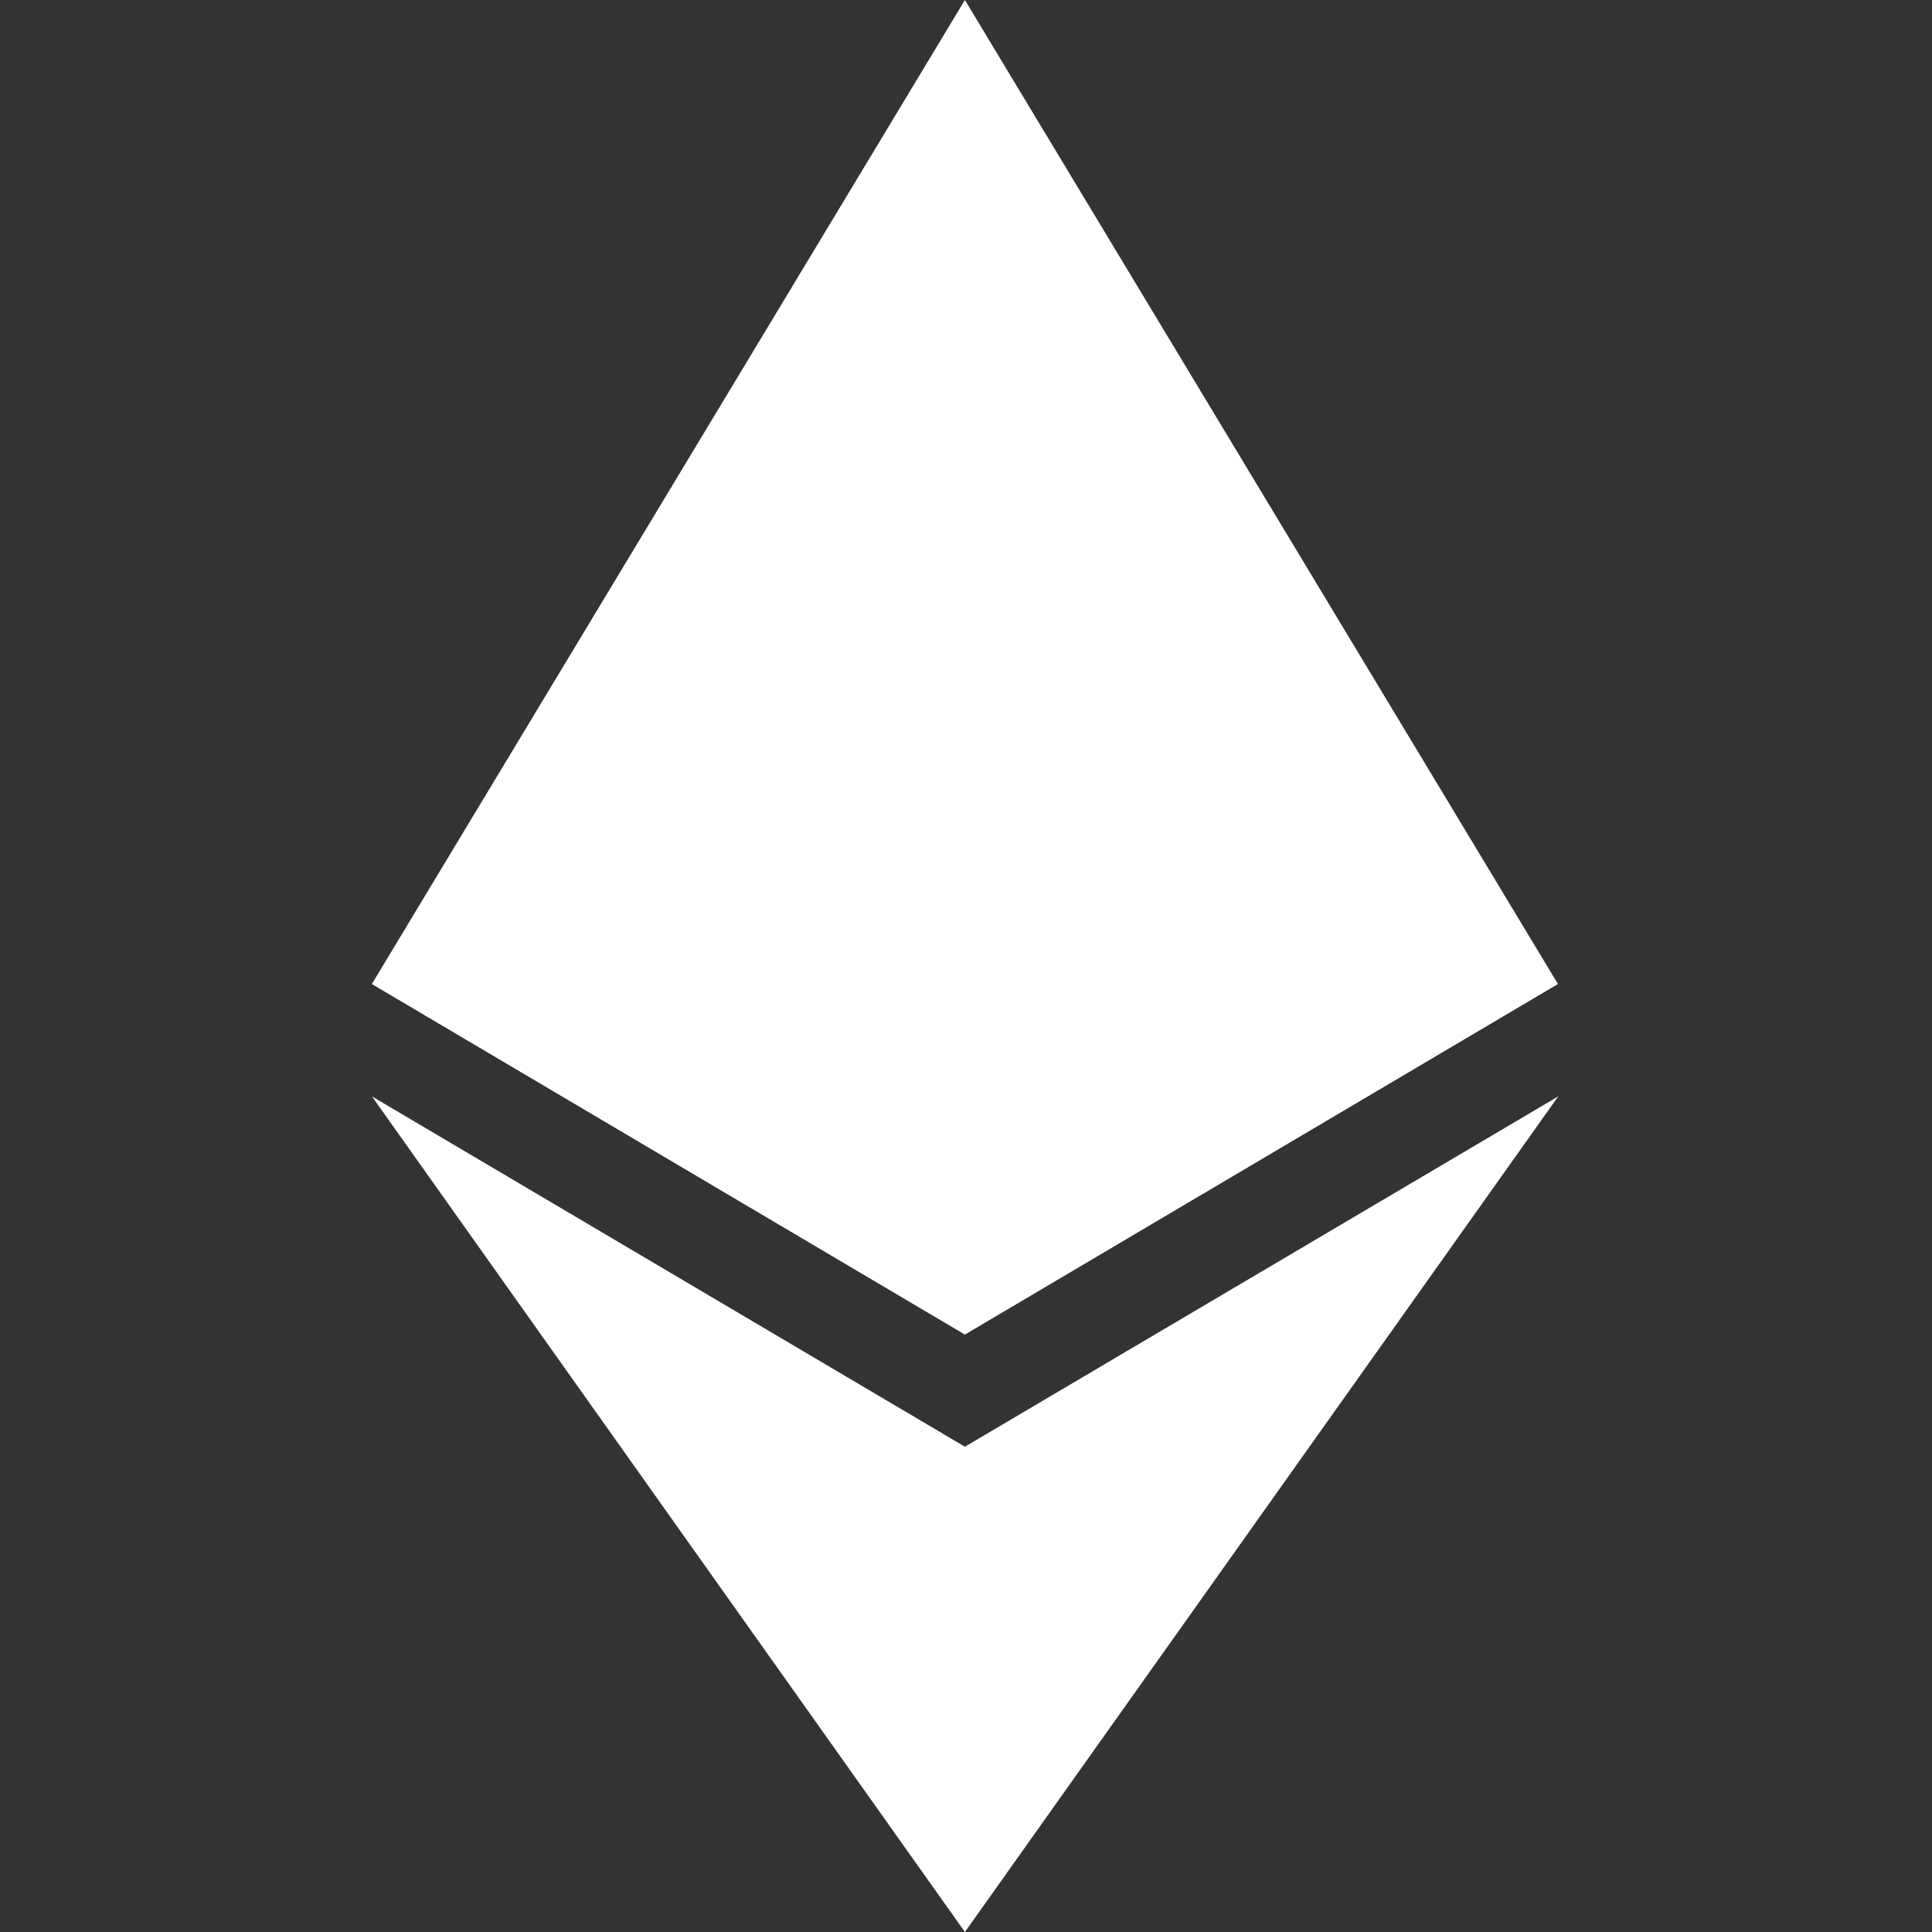 <svg width="16" height="16" viewBox="0 0 400 400" fill="none" xmlns="http://www.w3.org/2000/svg">
<rect x="0" y="0" width="400" height="400" fill="#333333" stroke="none"/>
<path d="M199.773 0L197.089 9.116V273.604L199.773 276.281L322.543 203.711L199.773 0Z" fill="white"/>
<path d="M199.773 0L77 203.711L199.773 276.281V147.906V0Z" fill="white"/>
<path d="M199.773 299.526L198.261 301.37V395.585L199.773 400L322.618 226.993L199.773 299.526Z" fill="white"/>
<path d="M199.773 400V299.526L77 226.993L199.773 400Z" fill="white"/>
<path d="M199.773 276.281L322.543 203.711L199.773 147.906V276.281Z" fill="white"/>
<path d="M77 203.711L199.773 276.281V147.906L77 203.711Z" fill="white"/>
</svg>
